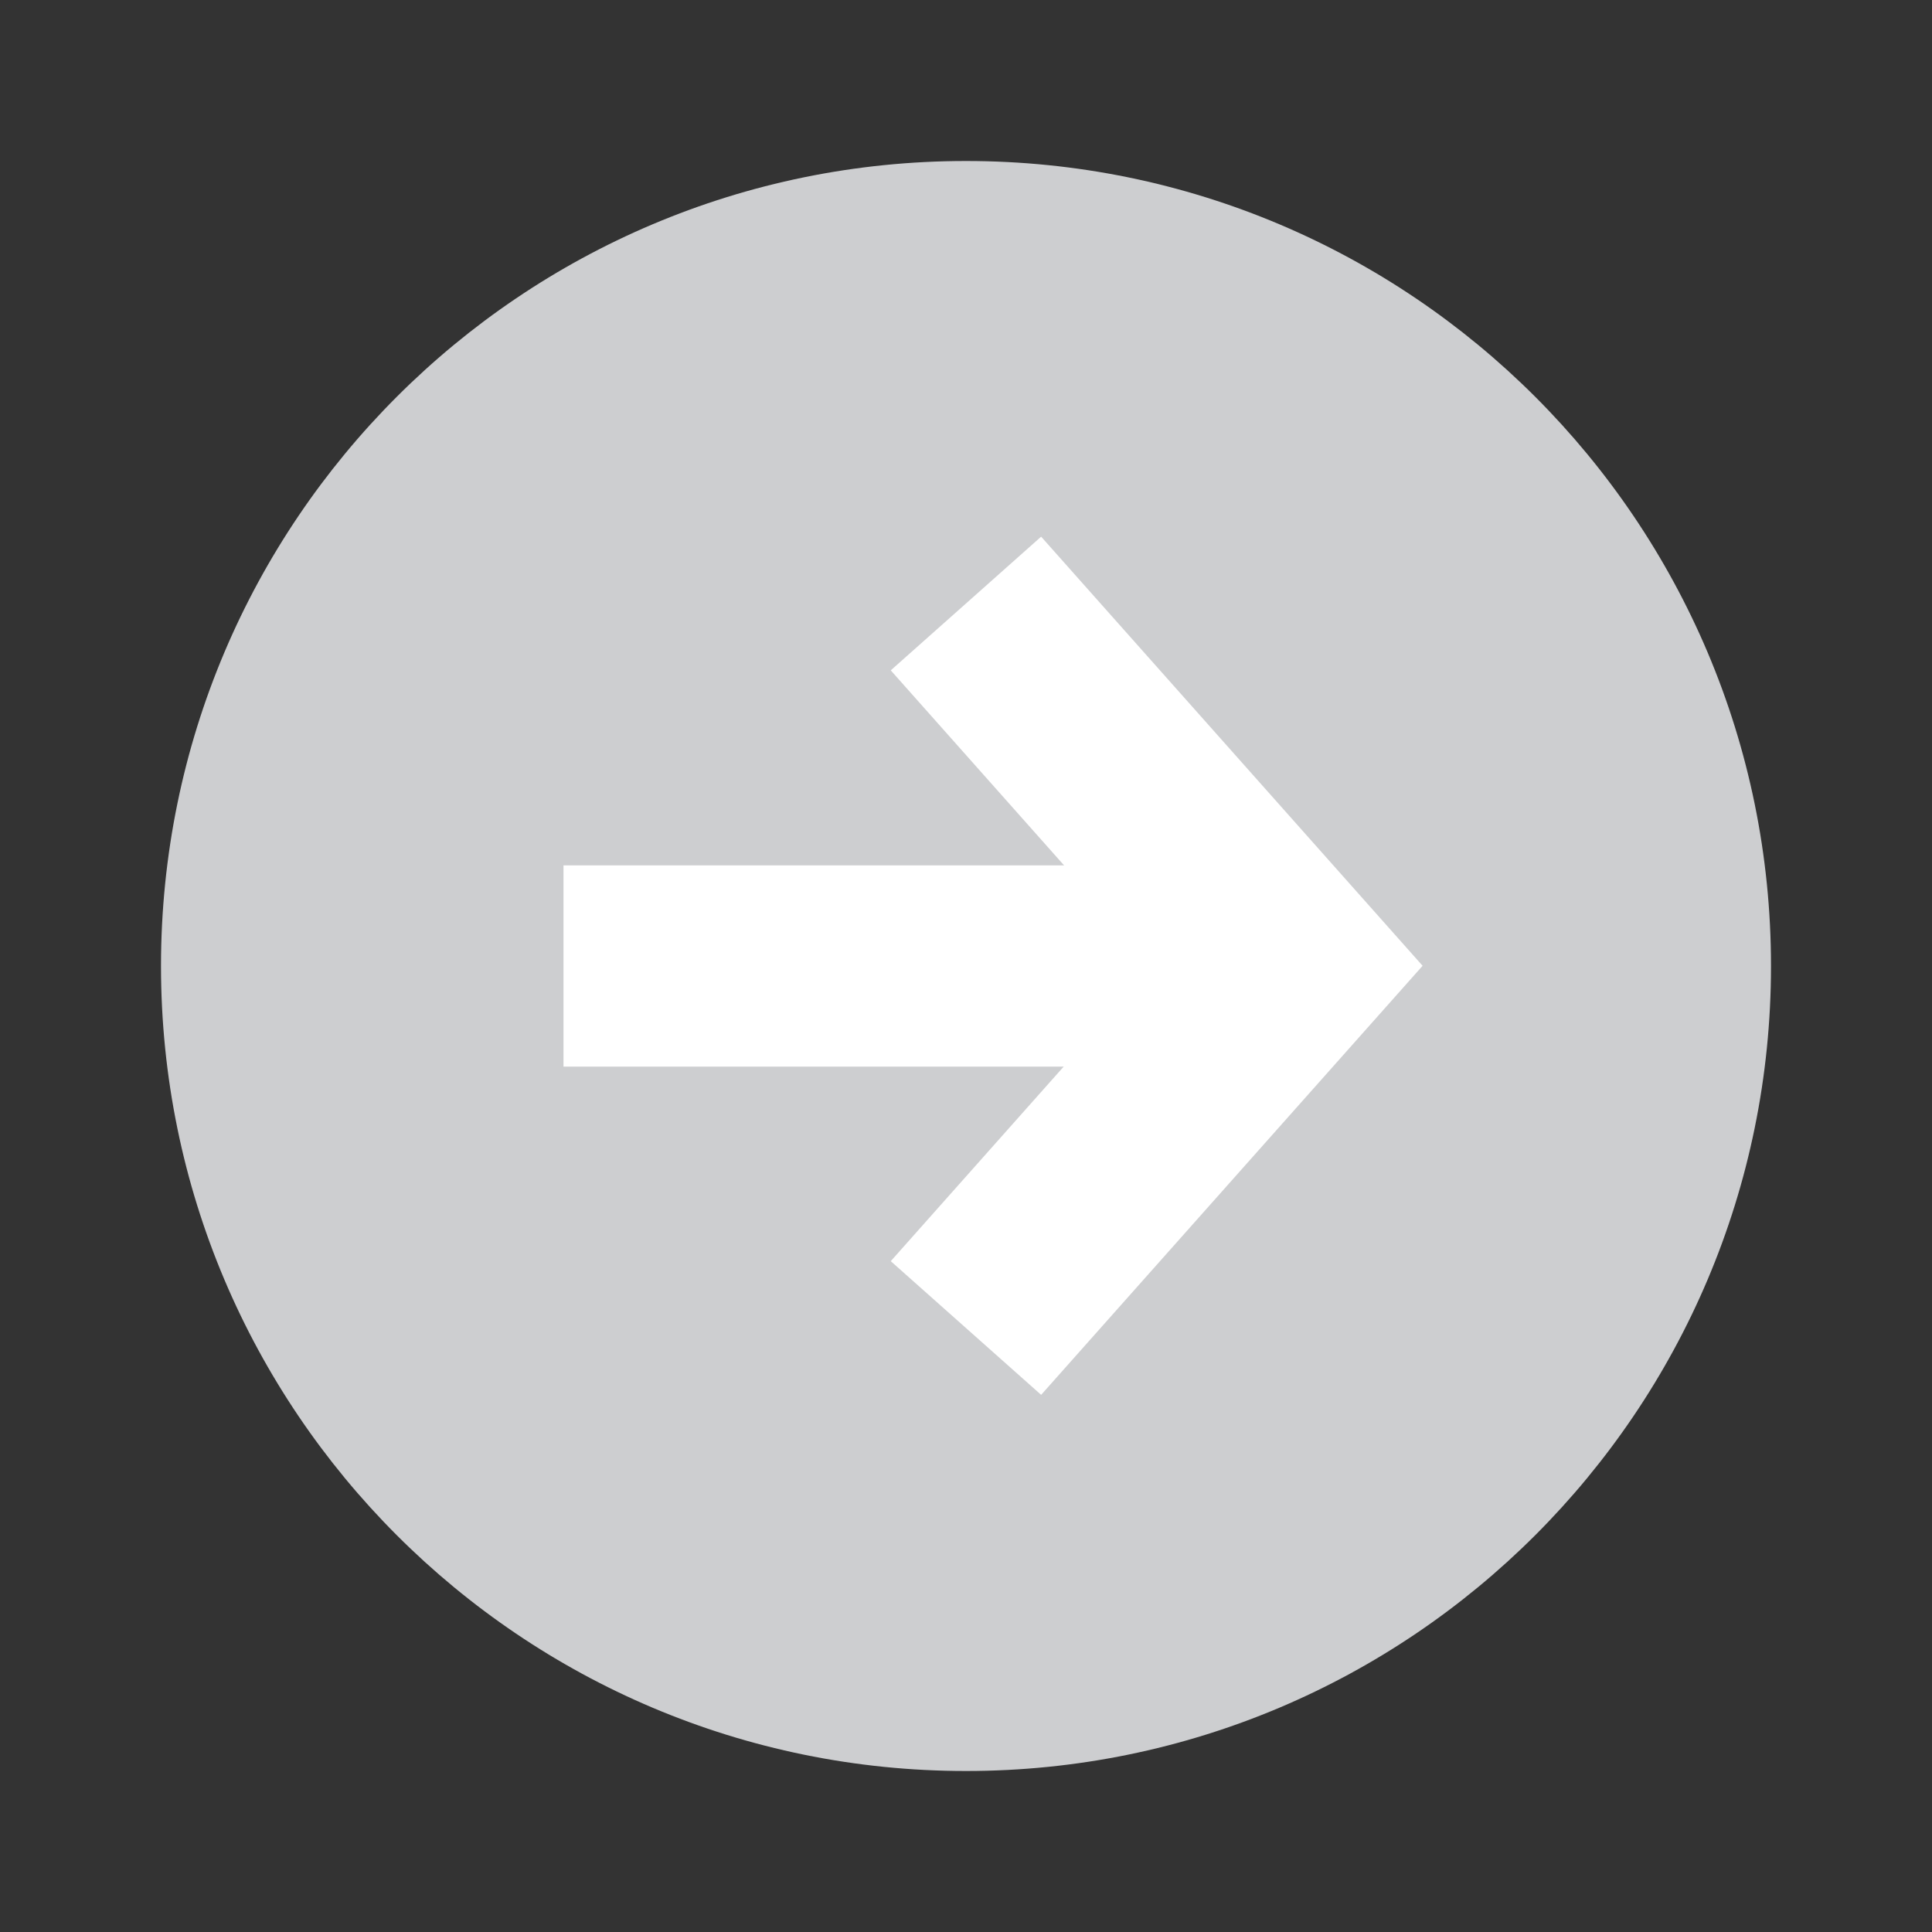 <svg width="36" height="36" viewBox="0 0 36 36" fill="none" xmlns="http://www.w3.org/2000/svg">
<rect x="0" y="0" width="36" height="36" fill="#333333" stroke="none"/>
<g id="ic_flat_-&#62;">
<path id="Vector" d="M18 33C26.284 33 33 26.284 33 18C33 9.716 26.284 3 18 3C9.716 3 3 9.716 3 18C3 26.284 9.716 33 18 33Z" fill="#CDCED0"/>
<path id="Vector_2" fill-rule="evenodd" clip-rule="evenodd" d="M24 19.875H10.5V16.125H24V19.875Z" fill="white"/>
<path id="Vector_3" fill-rule="evenodd" clip-rule="evenodd" d="M21.49 17.996L16.598 12.491L19.4 10L26.508 17.996L19.4 25.991L16.598 23.5L21.49 17.996Z" fill="white"/>
</g>
</svg>
